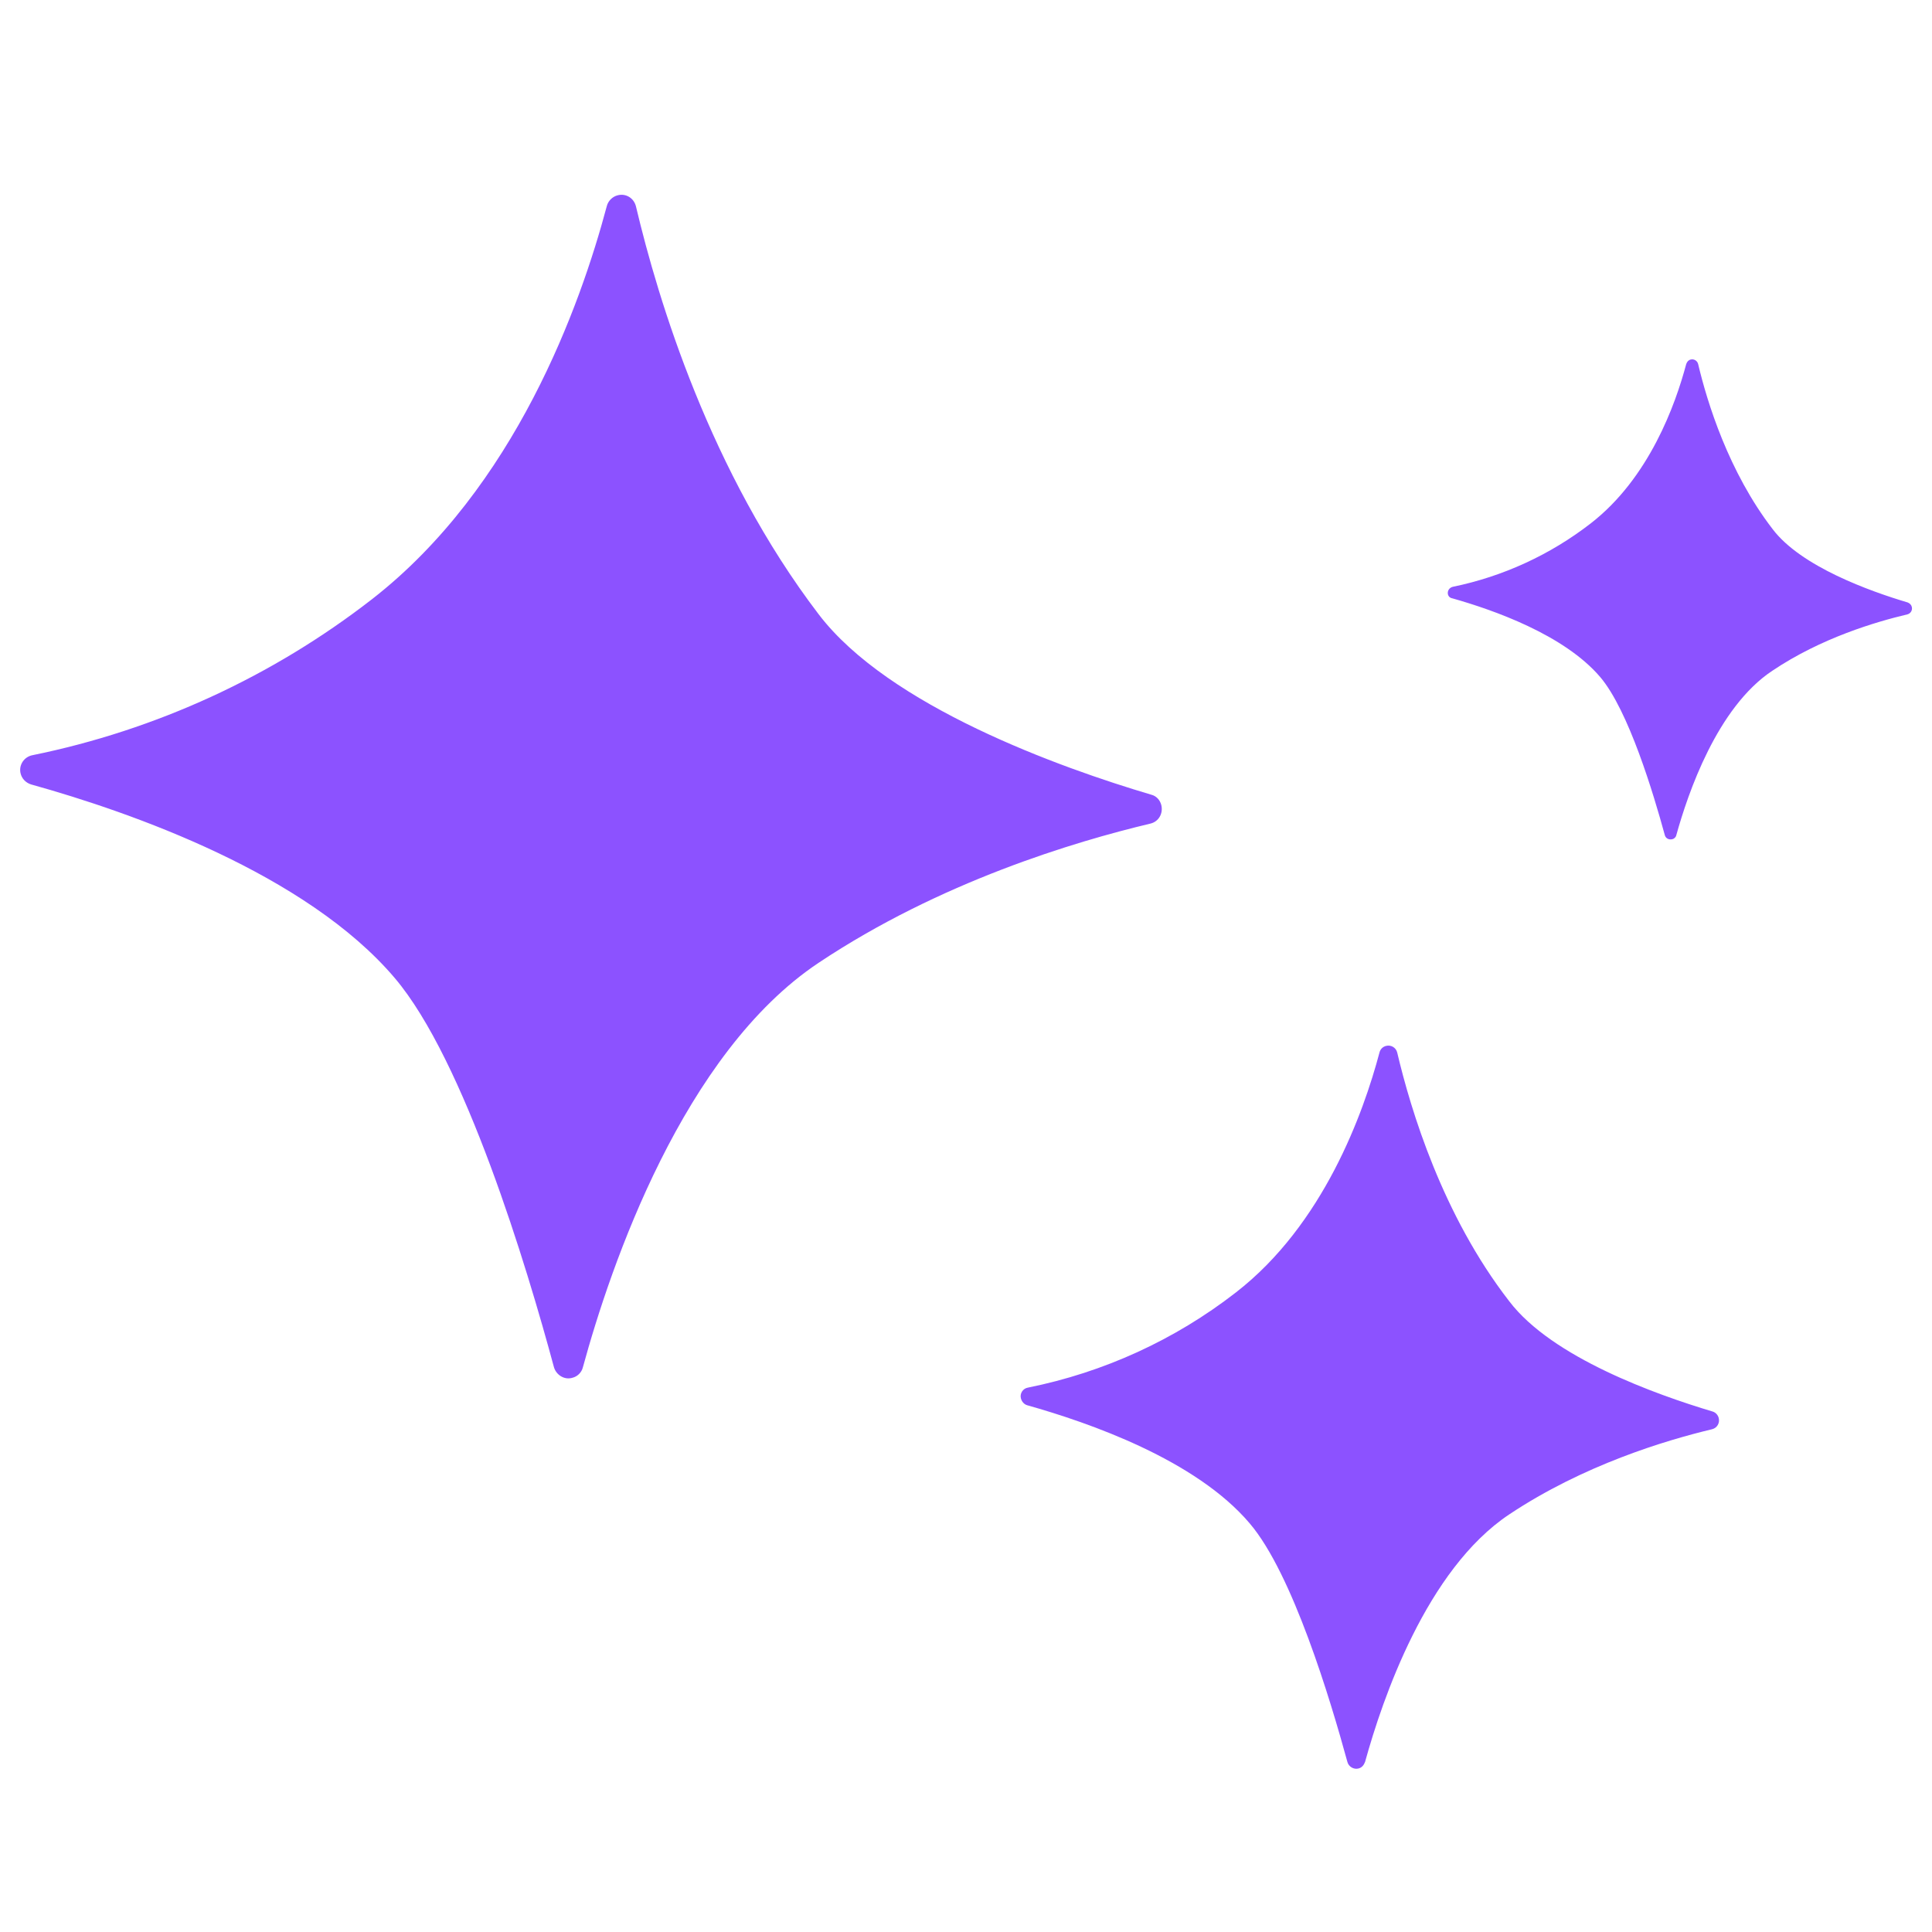<?xml version="1.0" encoding="UTF-8"?>
<svg xmlns="http://www.w3.org/2000/svg" xmlns:xlink="http://www.w3.org/1999/xlink" width="375pt" height="375pt" viewBox="0 0 375 375" version="1.2">
<defs>
<clipPath id="clip1">
  <path d="M 3.324 37.5 L 371.574 37.5 L 371.574 343.5 L 3.324 343.5 Z M 3.324 37.5 "/>
</clipPath>
</defs>
<g id="surface1">
<g clip-path="url(#clip1)" clip-rule="nonzero">
<path style=" stroke:none;fill-rule:nonzero;fill:rgb(54.9%,32.159%,100%);fill-opacity:1;" d="M 123.438 40.059 C 123.039 38.461 121.52 37.5 119.922 37.898 C 118.883 38.141 118.004 39.02 117.766 40.059 C 112.652 59.238 100.023 94.641 72.215 116.297 C 52.875 131.32 30.262 141.711 6.289 146.586 C 4.691 146.906 3.652 148.426 3.973 150.023 C 4.211 151.141 5.012 151.941 6.047 152.262 C 25.547 157.695 59.43 169.602 76.609 189.82 C 90.195 205.805 102.262 245.844 107.535 265.422 C 108.016 266.941 109.613 267.898 111.133 267.418 C 112.09 267.18 112.891 266.379 113.129 265.422 C 118.562 245.523 132.629 204.367 158.918 186.863 C 182.414 171.199 208.543 163.367 223.328 159.852 C 224.926 159.453 225.805 157.855 225.406 156.254 C 225.164 155.297 224.445 154.496 223.488 154.258 C 205.668 148.984 172.504 137.074 158.918 119.254 C 137.824 91.602 127.754 58.277 123.438 40.059 Z M 271.195 204.285 C 270.953 203.328 269.996 202.766 269.039 203.008 C 268.398 203.168 267.918 203.645 267.758 204.285 C 264.641 216.035 256.891 237.691 239.871 250.875 C 228.043 260.066 214.219 266.379 199.516 269.336 C 198.555 269.496 197.914 270.457 198.156 271.414 C 198.316 272.055 198.797 272.613 199.434 272.773 C 211.34 276.129 232.117 283.324 242.586 295.711 C 250.898 305.461 258.25 329.992 261.527 341.98 C 261.766 342.941 262.805 343.5 263.684 343.262 C 264.324 343.102 264.723 342.621 264.961 341.98 C 268.316 329.836 276.867 304.66 292.93 293.953 C 307.316 284.363 323.297 279.566 332.328 277.41 C 333.285 277.168 333.844 276.211 333.605 275.25 C 333.445 274.613 332.965 274.133 332.406 273.973 C 321.457 270.695 301.242 263.504 292.93 252.555 C 279.984 235.852 273.832 215.473 271.195 204.285 Z M 329.609 70.664 C 329.449 70.027 328.812 69.625 328.172 69.785 C 327.773 69.867 327.453 70.188 327.293 70.664 C 325.215 78.496 320.102 92.801 308.754 101.594 C 300.922 107.668 291.73 111.902 281.984 113.898 C 281.344 114.059 280.945 114.621 281.023 115.258 C 281.105 115.738 281.422 116.059 281.902 116.137 C 289.812 118.375 303.559 123.172 310.59 131.402 C 316.105 137.875 320.98 154.18 323.137 162.09 C 323.297 162.73 323.938 163.047 324.574 162.891 C 324.977 162.809 325.293 162.488 325.375 162.09 C 327.613 154.02 333.285 137.316 343.992 130.203 C 353.504 123.809 364.133 120.691 370.203 119.254 C 370.844 119.094 371.242 118.457 371.082 117.816 C 371.004 117.418 370.684 117.098 370.285 116.938 C 363.012 114.777 349.586 109.984 344.074 102.711 C 335.523 91.602 331.367 78.098 329.609 70.664 Z M 329.609 70.664 "/>
</g>
</g>
</svg>

